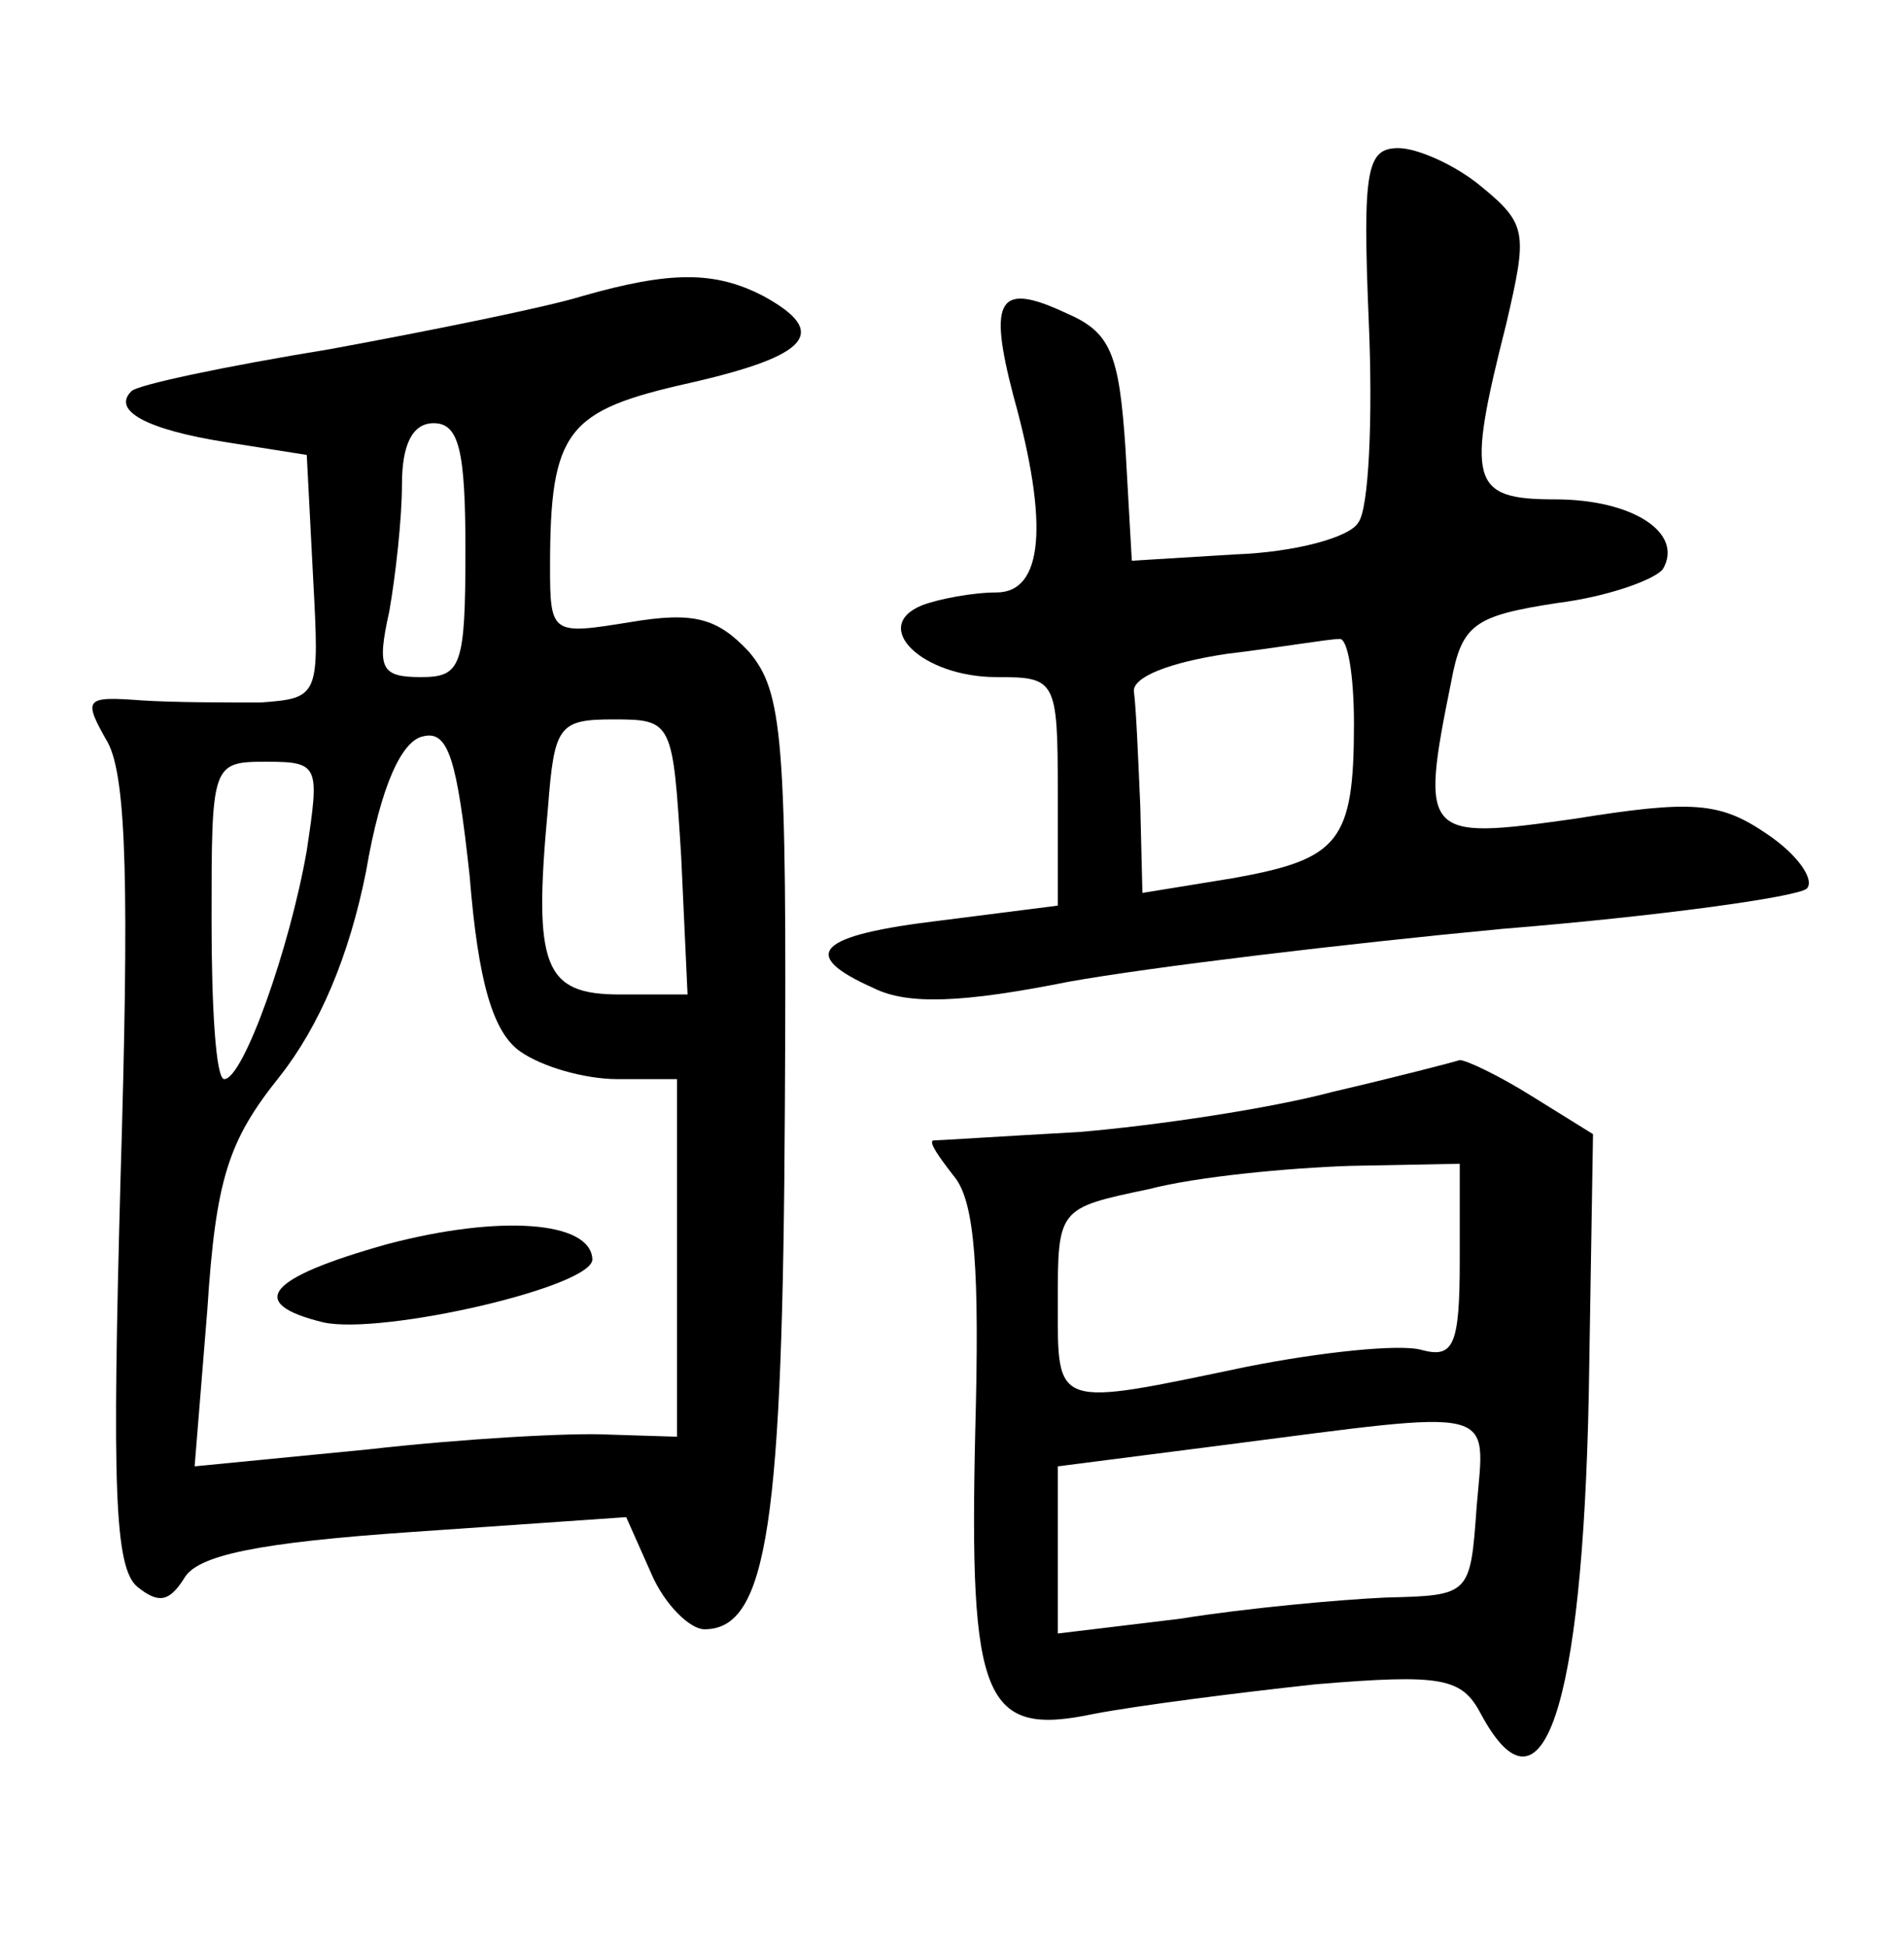 <?xml version="1.0" standalone="no"?>
<!DOCTYPE svg PUBLIC "-//W3C//DTD SVG 20010904//EN"
 "http://www.w3.org/TR/2001/REC-SVG-20010904/DTD/svg10.dtd">
<svg version="1.0" xmlns="http://www.w3.org/2000/svg"
 width="90pt" height="92pt" viewBox="0 0 90 92"
 preserveAspectRatio="xMidYMid meet">
<g transform="translate(0,92) scale(0.1,-0.1)"
fill="#000000" stroke="none">
<path d="M647 768 c2 -46 0 -89 -5 -95 -4 -7 -30 -14 -58 -15 l-49 -3 -3 53
c-3 45 -7 55 -28 64 -32 15 -37 7 -25 -39 17 -61 14 -93 -8 -93 -11 0 -27 -3
-35 -6 -25 -10 0 -34 35 -34 28 0 29 -1 29 -54 l0 -54 -55 -7 c-59 -7 -68 -16
-32 -32 16 -8 42 -7 92 3 39 7 131 18 205 25 74 6 139 15 144 19 4 4 -4 16
-19 26 -22 15 -35 16 -91 7 -71 -10 -73 -9 -58 65 5 27 11 31 50 37 24 3 46
11 50 16 10 17 -14 33 -51 33 -40 0 -42 8 -23 83 10 43 10 47 -12 65 -12 10
-30 18 -39 18 -15 0 -17 -10 -14 -82z m-7 -190 c0 -56 -7 -64 -57 -73 l-43 -7
-1 41 c-1 23 -2 47 -3 54 -1 7 17 14 44 18 25 3 48 7 53 7 4 1 7 -17 7 -40z"/>
<path d="M275 780 c-16 -5 -70 -16 -119 -25 -49 -8 -92 -17 -94 -20 -9 -9 7
-18 45 -24 l38 -6 3 -58 c3 -56 3 -57 -25 -59 -15 0 -41 0 -56 1 -27 2 -28 1
-16 -20 9 -17 10 -71 6 -205 -4 -146 -3 -185 8 -194 10 -8 15 -7 22 4 6 11 35
17 108 22 l101 7 12 -27 c6 -14 18 -26 25 -26 30 0 37 51 38 247 1 175 -1 196
-17 215 -15 16 -26 19 -56 14 -37 -6 -38 -6 -38 26 0 65 8 74 66 87 57 13 66
24 35 41 -23 12 -44 12 -86 0z m-55 -120 c0 -55 -2 -60 -21 -60 -19 0 -21 4
-15 31 3 17 6 44 6 60 0 19 5 29 15 29 12 0 15 -13 15 -60z m26 -237 c10 -7
30 -13 46 -13 l28 0 0 -84 0 -85 -32 1 c-18 1 -70 -2 -114 -7 l-82 -8 6 74 c4
62 10 80 34 110 19 24 33 57 41 97 7 41 17 62 27 64 12 3 16 -11 22 -66 4 -50
11 -74 24 -83z m76 92 l3 -65 -32 0 c-36 0 -41 13 -34 88 3 39 5 42 31 42 28
0 28 -1 32 -65z m-177 3 c-8 -46 -30 -108 -39 -108 -4 0 -6 34 -6 75 0 74 0
75 26 75 25 0 25 -2 19 -42z"/>
<path d="M183 332 c-57 -16 -67 -28 -30 -37 28 -6 128 17 127 30 -1 18 -44 21
-97 7z"/>
<path d="M630 404 c-30 -8 -84 -16 -120 -19 -36 -2 -67 -4 -69 -4 -2 -1 3 -8
10 -17 10 -12 12 -45 10 -120 -3 -128 4 -145 56 -134 21 4 68 10 105 14 60 5
69 3 78 -14 29 -54 48 2 51 151 l2 123 -29 18 c-16 10 -31 17 -34 17 -3 -1
-30 -8 -60 -15z m60 -80 c0 -40 -3 -46 -18 -42 -10 3 -48 -1 -83 -8 -91 -19
-89 -20 -89 30 0 45 0 45 43 54 23 6 66 10 95 11 l52 1 0 -46z m8 -116 c-3
-42 -3 -42 -43 -43 -22 -1 -66 -5 -97 -10 l-58 -7 0 39 0 40 78 10 c132 17
124 19 120 -29z"/>
</g>
</svg>
